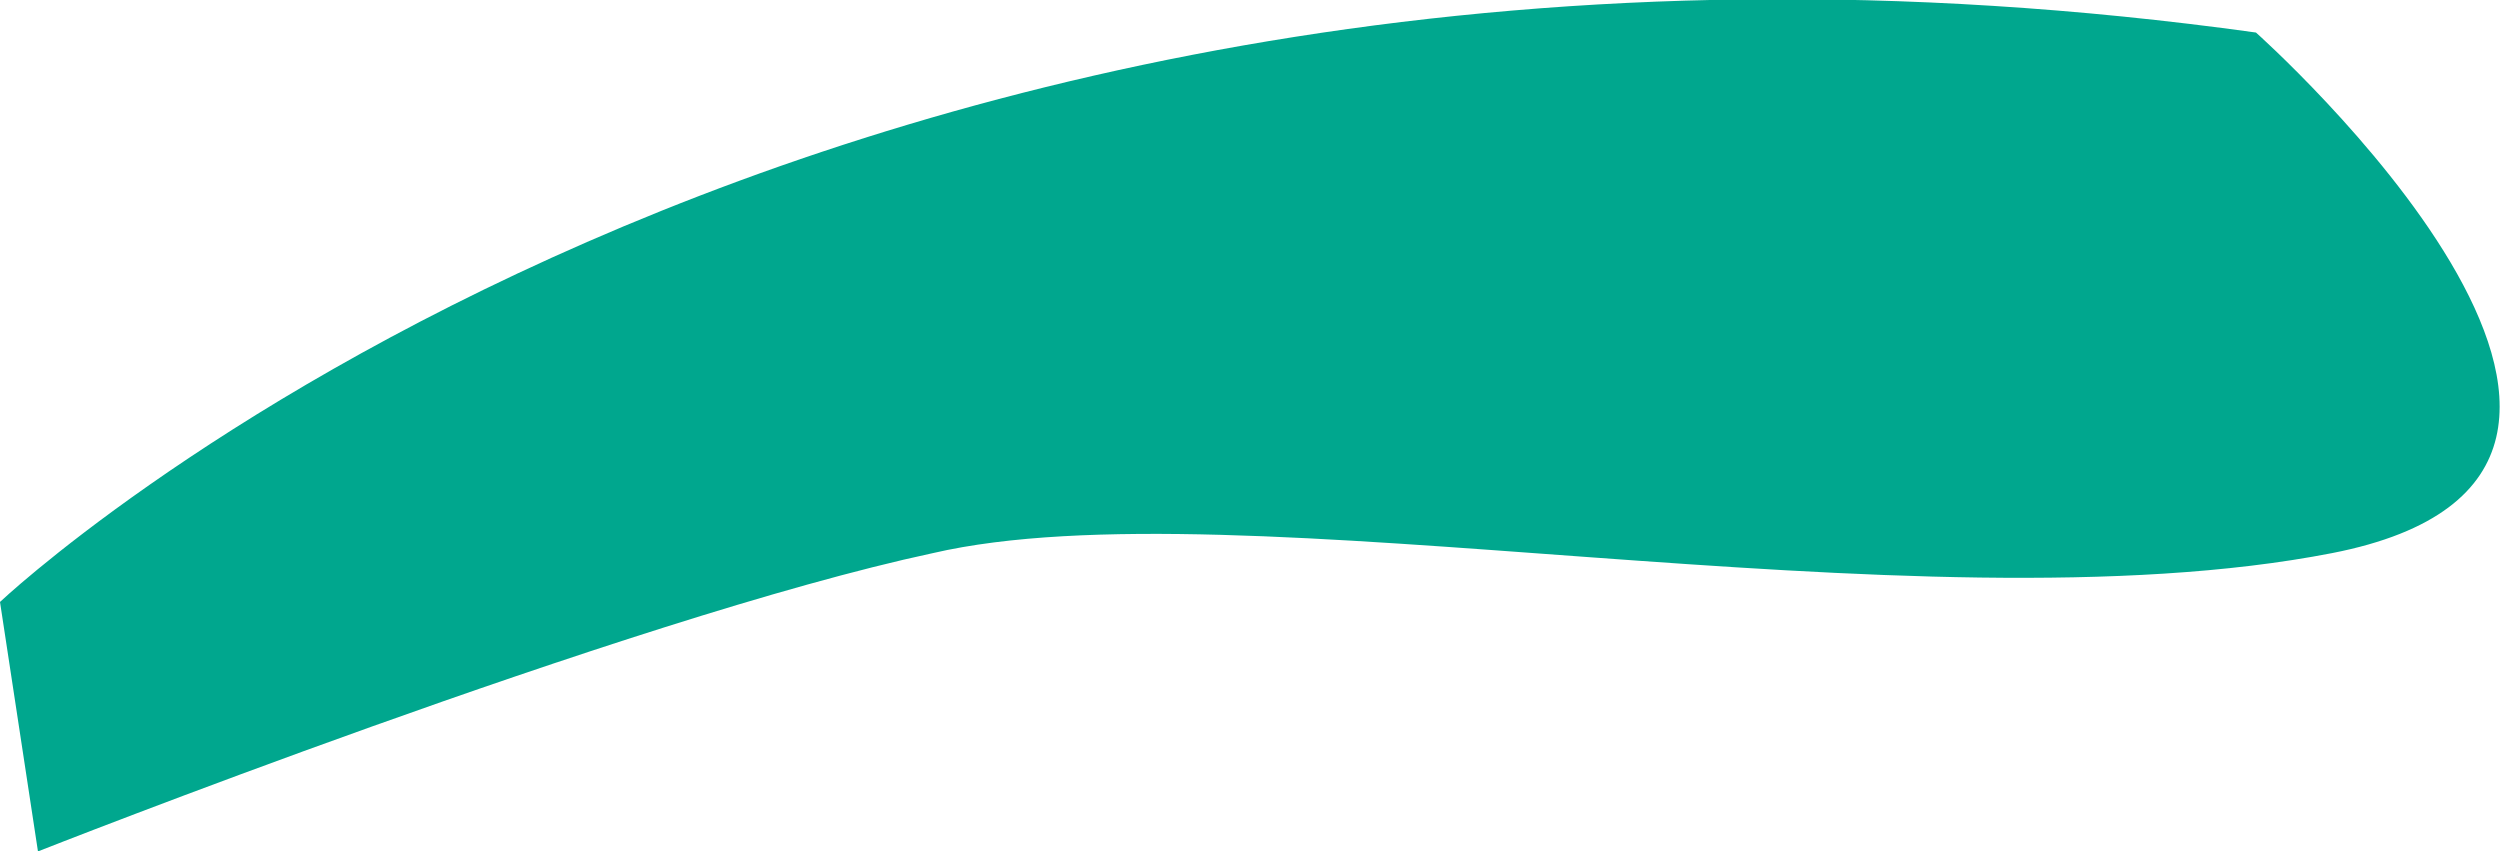 <svg xmlns="http://www.w3.org/2000/svg" width="46.1" height="15.7" viewBox="0 0 46.1 15.7"><path fill="#00A78E" d="M41.6.6s9.1 8.1 1.4 9.6c-7.7 1.5-20.2-1.3-25.8 0C11.6 11.4.7 15.7.7 15.7L0 11.1S15-3.1 41.6.6"/></svg>